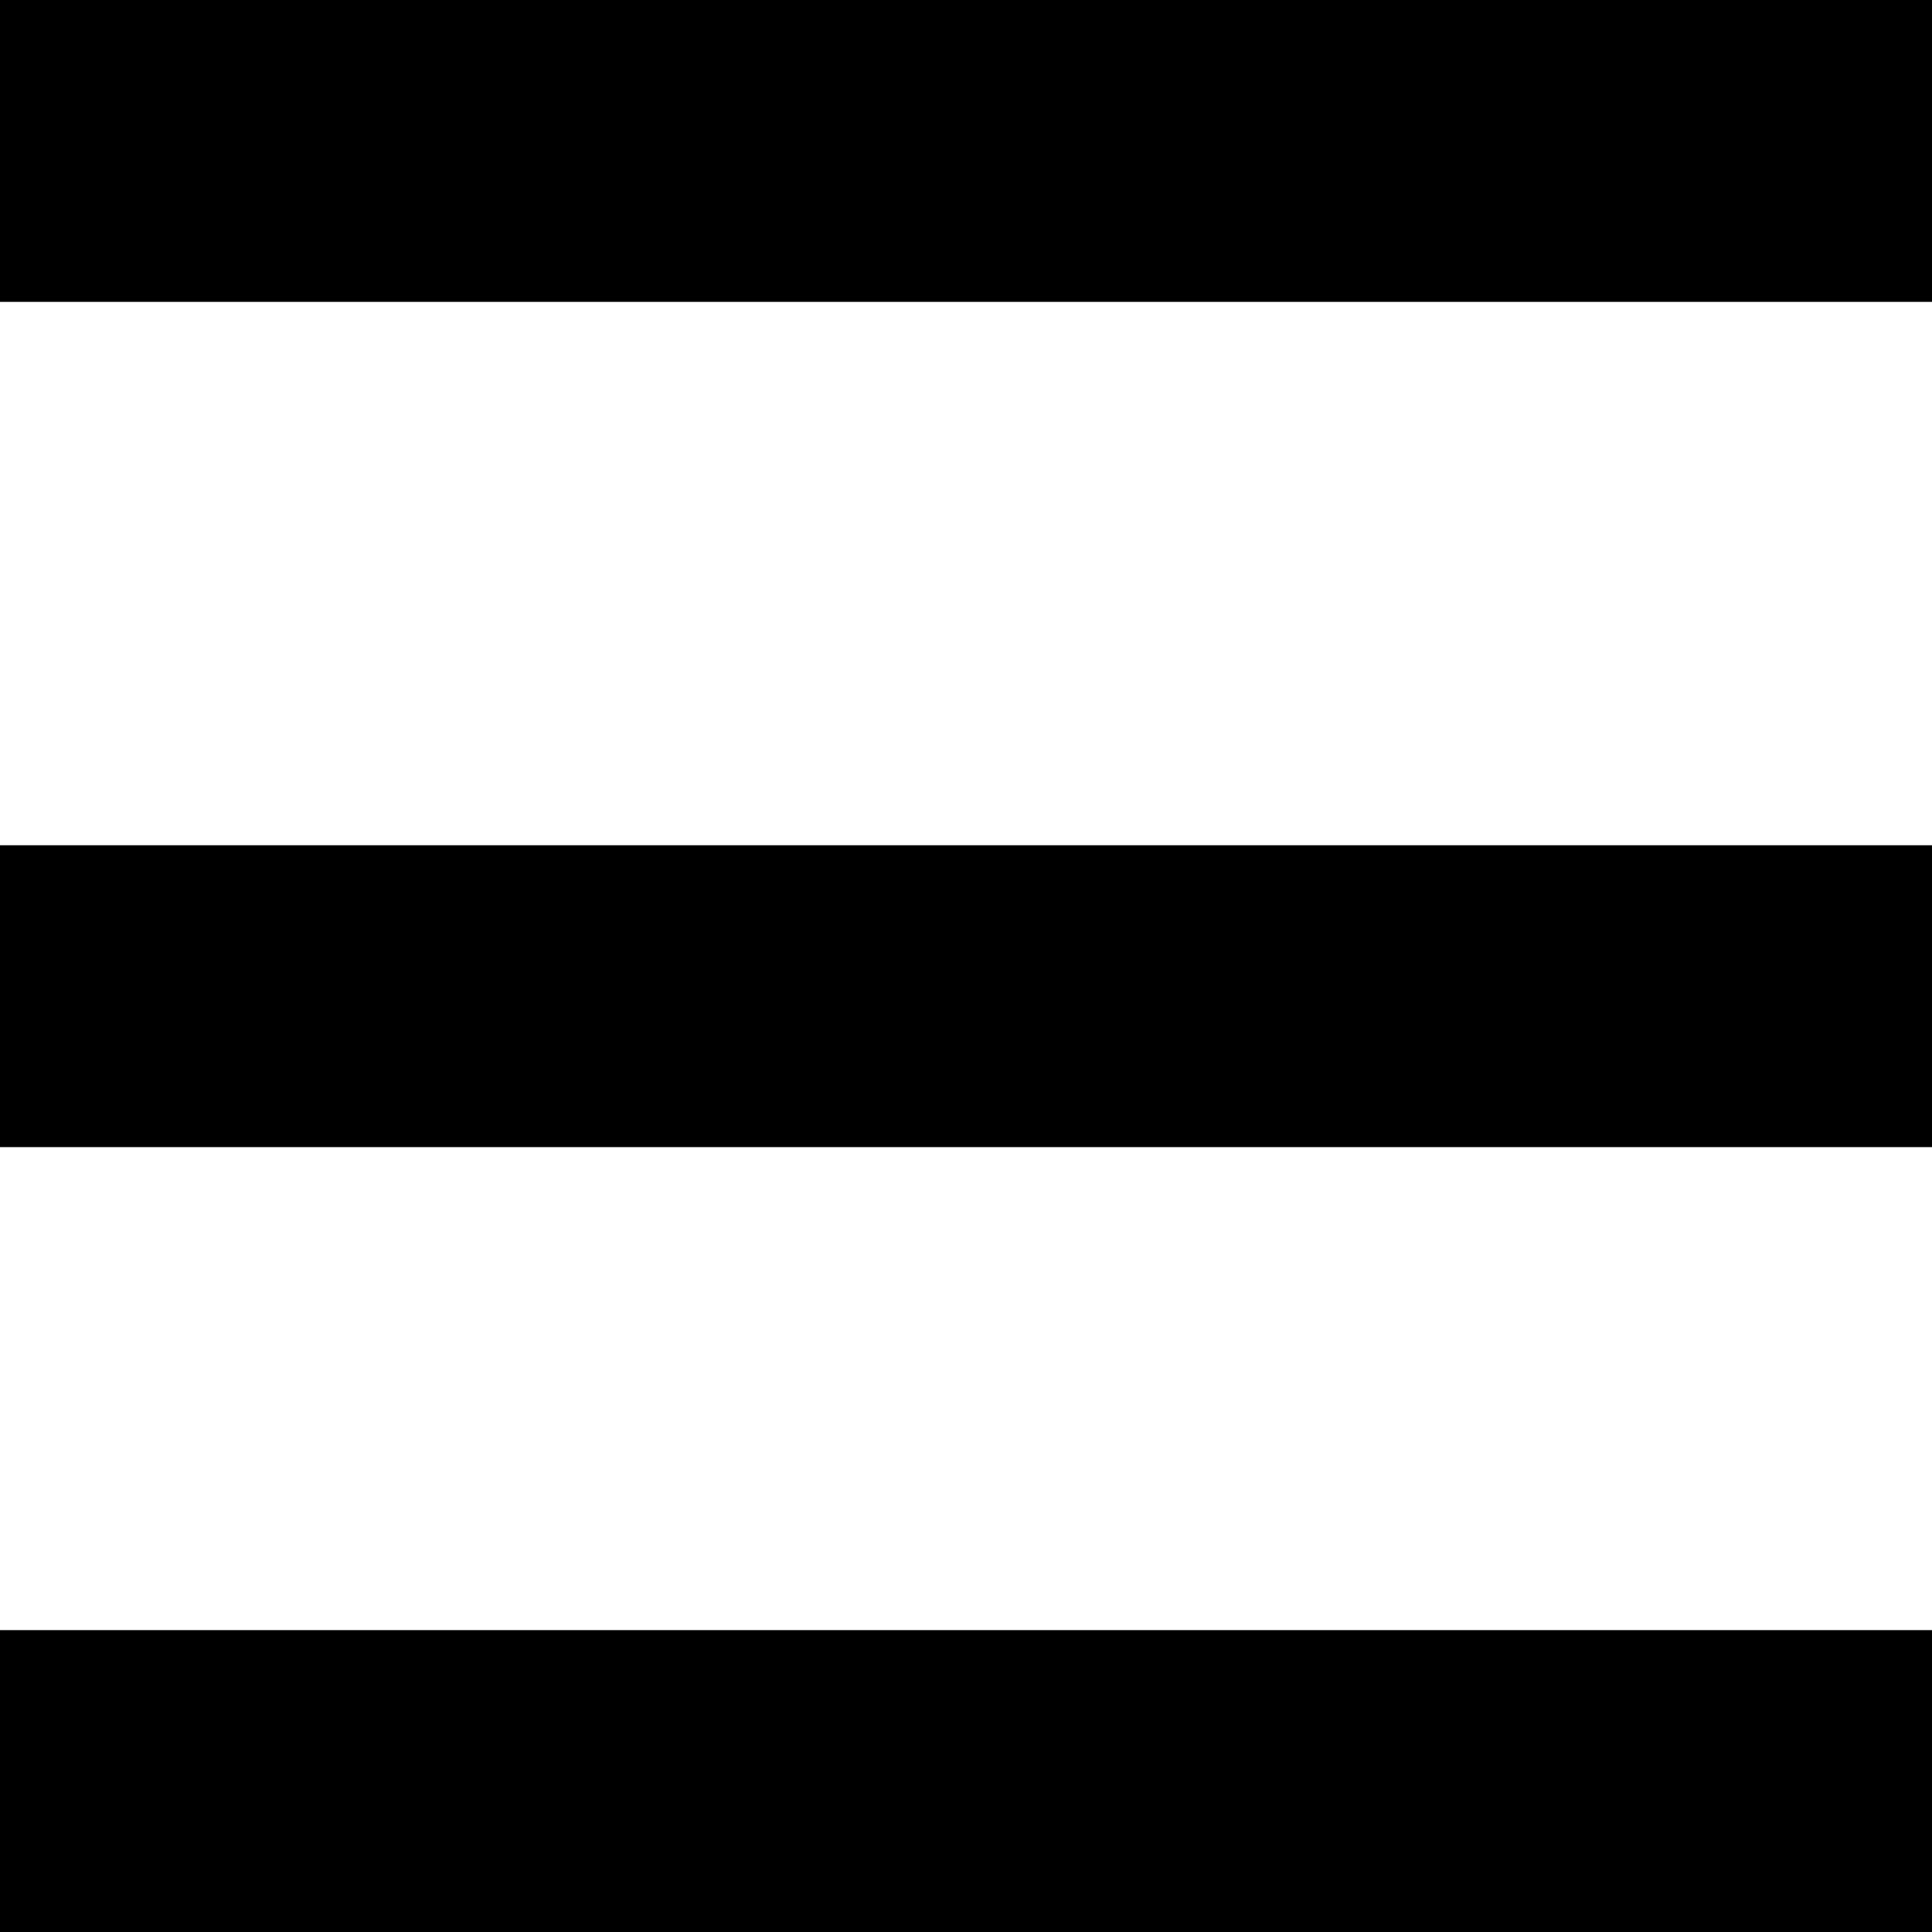 <?xml version="1.0" encoding="iso-8859-1"?>
<!-- Generator: Adobe Illustrator 16.0.0, SVG Export Plug-In . SVG Version: 6.00 Build 0)  -->
<!DOCTYPE svg PUBLIC "-//W3C//DTD SVG 1.1//EN" "http://www.w3.org/Graphics/SVG/1.1/DTD/svg11.dtd">
<svg version="1.1" id="Capa_1" xmlns="http://www.w3.org/2000/svg" xmlns:xlink="http://www.w3.org/1999/xlink" x="0px" y="0px"
	 width="40px" height="40px" viewBox="0 0 32 32" style="enable-background:new 0 0 32 32;" xml:space="preserve">
<g>
	<g>
		<rect width="32" height="5"/>
		<rect y="14" width="32" height="5"/>
		<rect y="27" width="32" height="5"/>
	</g>
</g>

</svg>
